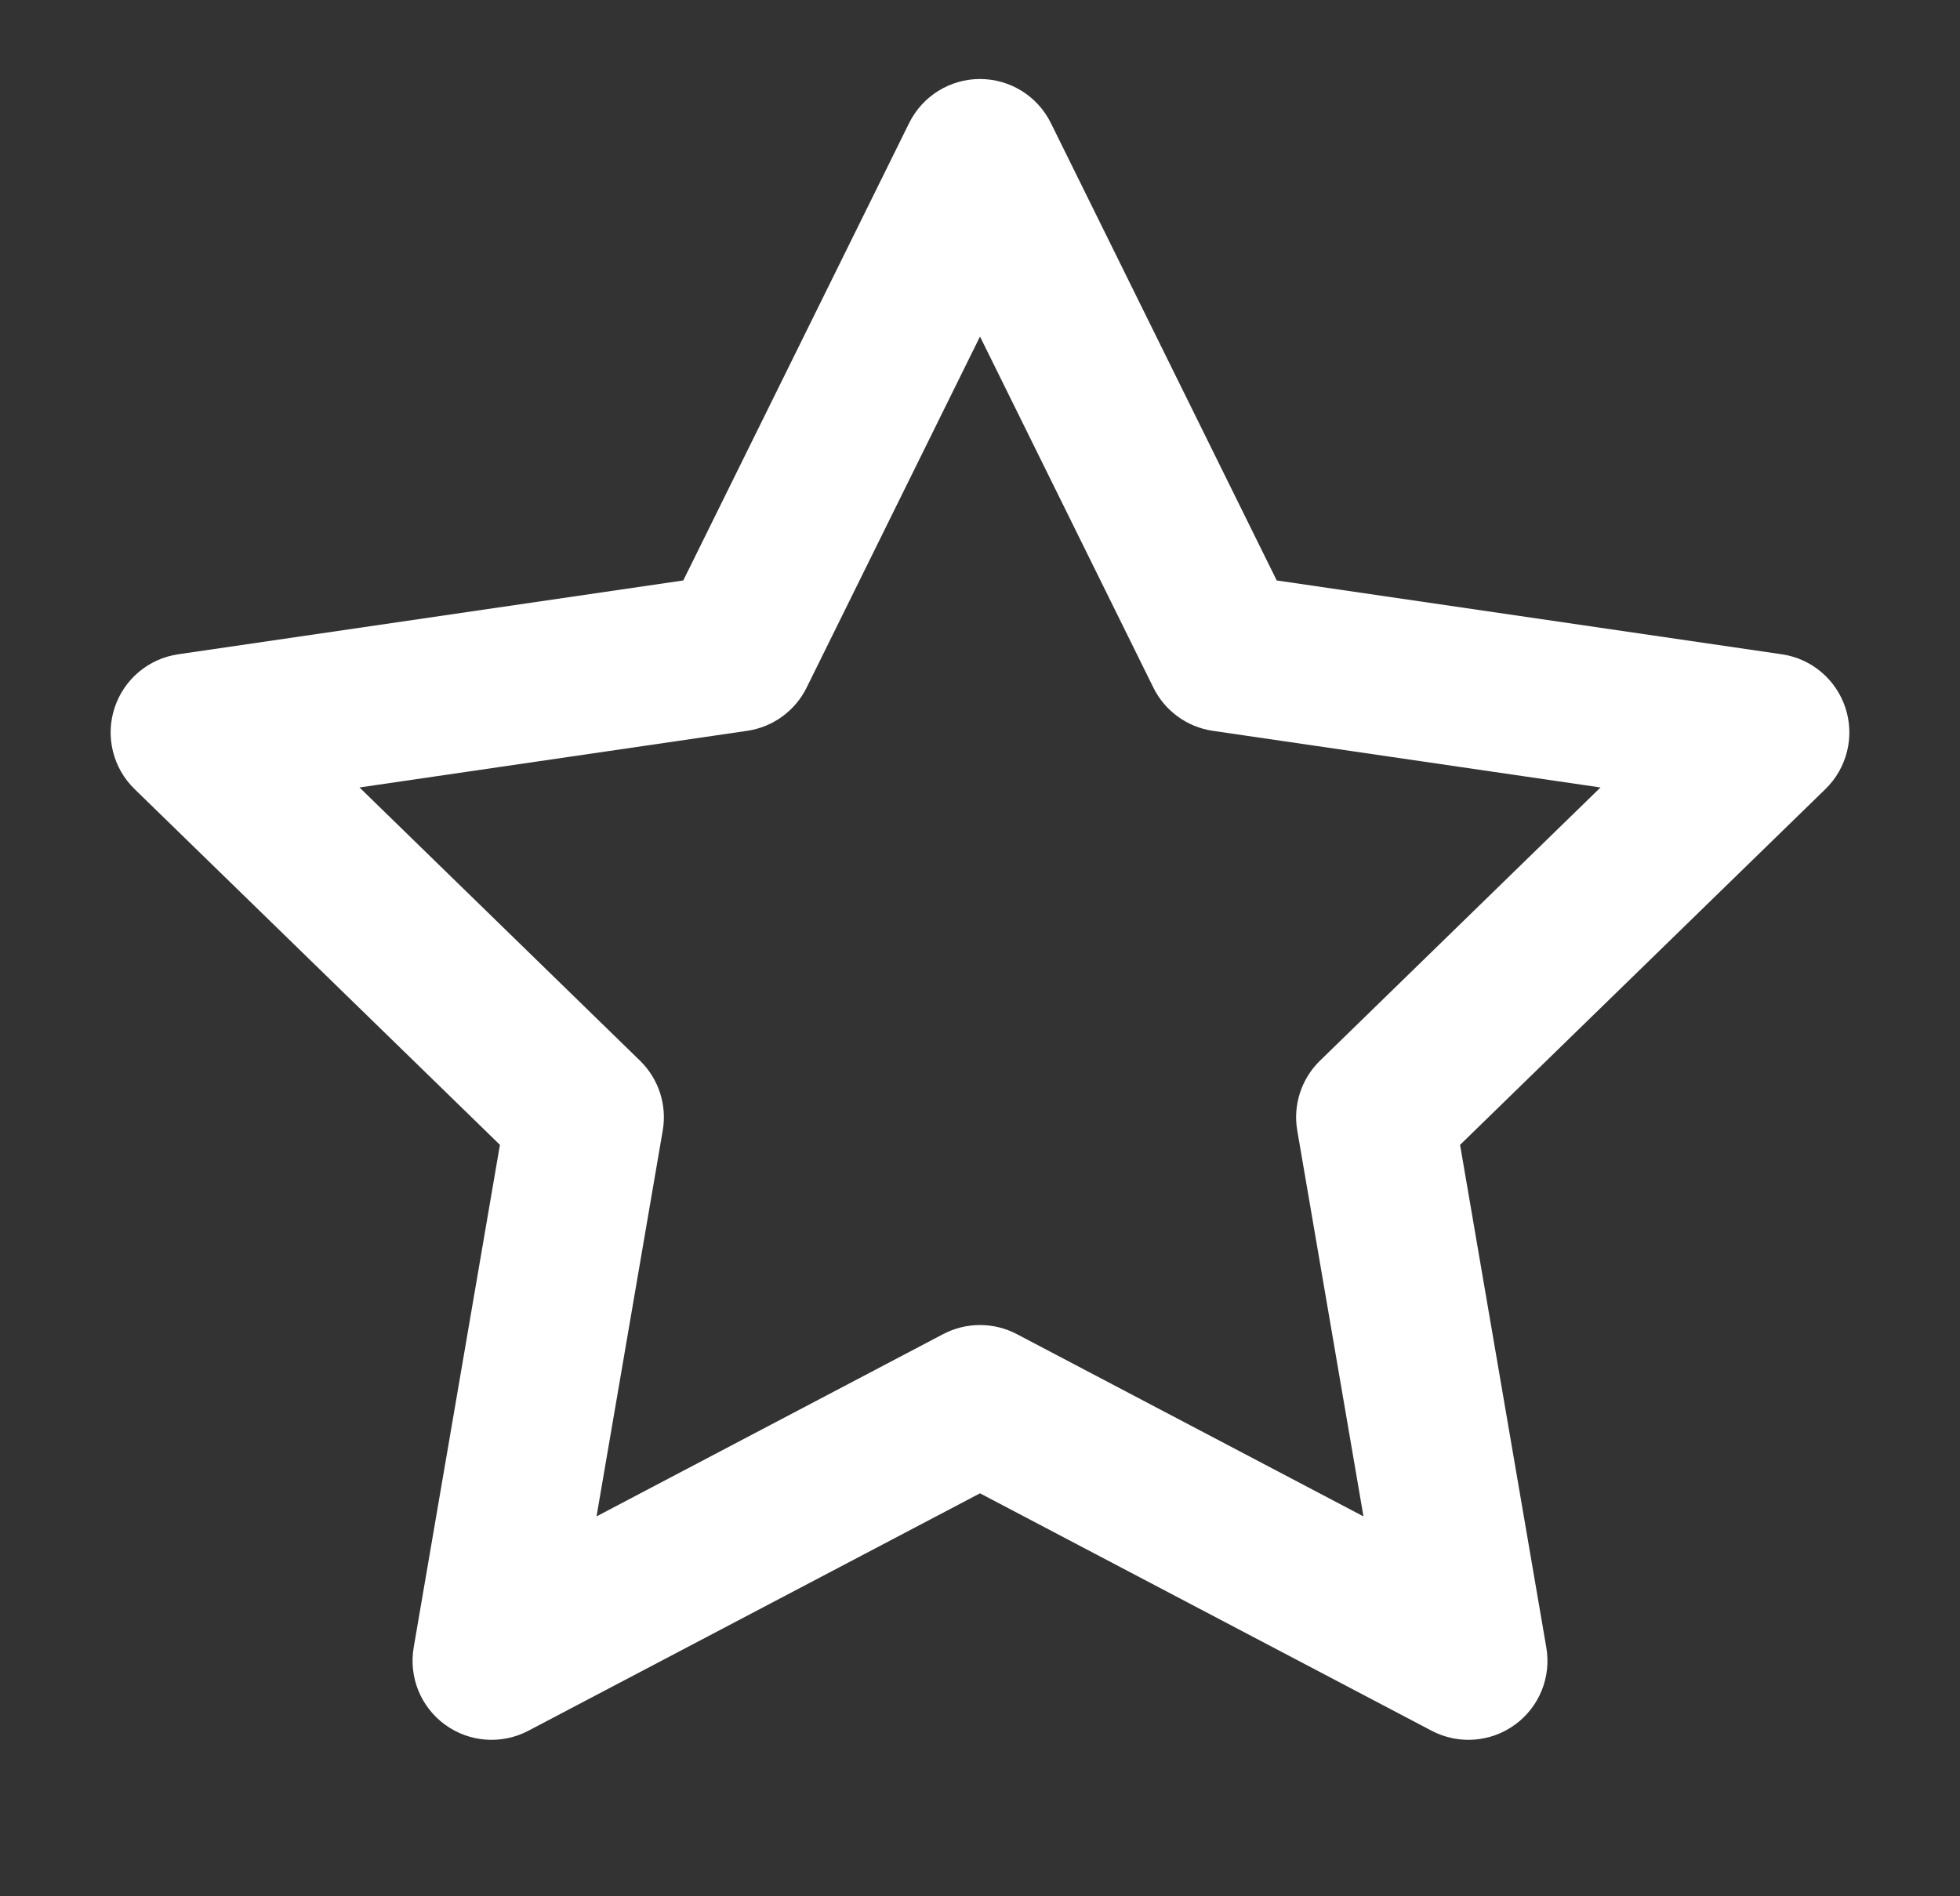 <svg width="31" height="30" viewBox="0 0 31 30" fill="none" xmlns="http://www.w3.org/2000/svg">
<rect x="0" y="0" width="31" height="30" fill="#333333" stroke="none"/>
<g id="icon-star">
<path id="Shape" fill-rule="evenodd" clip-rule="evenodd" d="M16.621 1.947C16.41 1.52 15.976 1.25 15.5 1.25C15.024 1.25 14.59 1.52 14.379 1.947L10.807 9.183L2.819 10.351C2.349 10.419 1.958 10.749 1.811 11.202C1.664 11.655 1.787 12.151 2.128 12.483L7.907 18.112L6.543 26.064C6.463 26.533 6.655 27.007 7.04 27.286C7.425 27.566 7.936 27.603 8.357 27.381L15.5 23.625L22.643 27.381C23.064 27.603 23.575 27.566 23.96 27.286C24.345 27.007 24.538 26.533 24.457 26.064L23.093 18.112L28.872 12.483C29.213 12.151 29.336 11.655 29.189 11.202C29.042 10.749 28.651 10.419 28.181 10.351L20.193 9.183L16.621 1.947ZM12.758 10.878L15.5 5.324L18.242 10.878C18.424 11.247 18.775 11.502 19.182 11.562L25.314 12.458L20.878 16.78C20.583 17.067 20.448 17.481 20.518 17.886L21.565 23.99L16.082 21.106C15.718 20.915 15.282 20.915 14.918 21.106L9.435 23.99L10.482 17.886C10.552 17.481 10.417 17.067 10.122 16.78L5.686 12.458L11.818 11.562C12.225 11.502 12.576 11.247 12.758 10.878Z" fill="white"/>
</g>
</svg>
